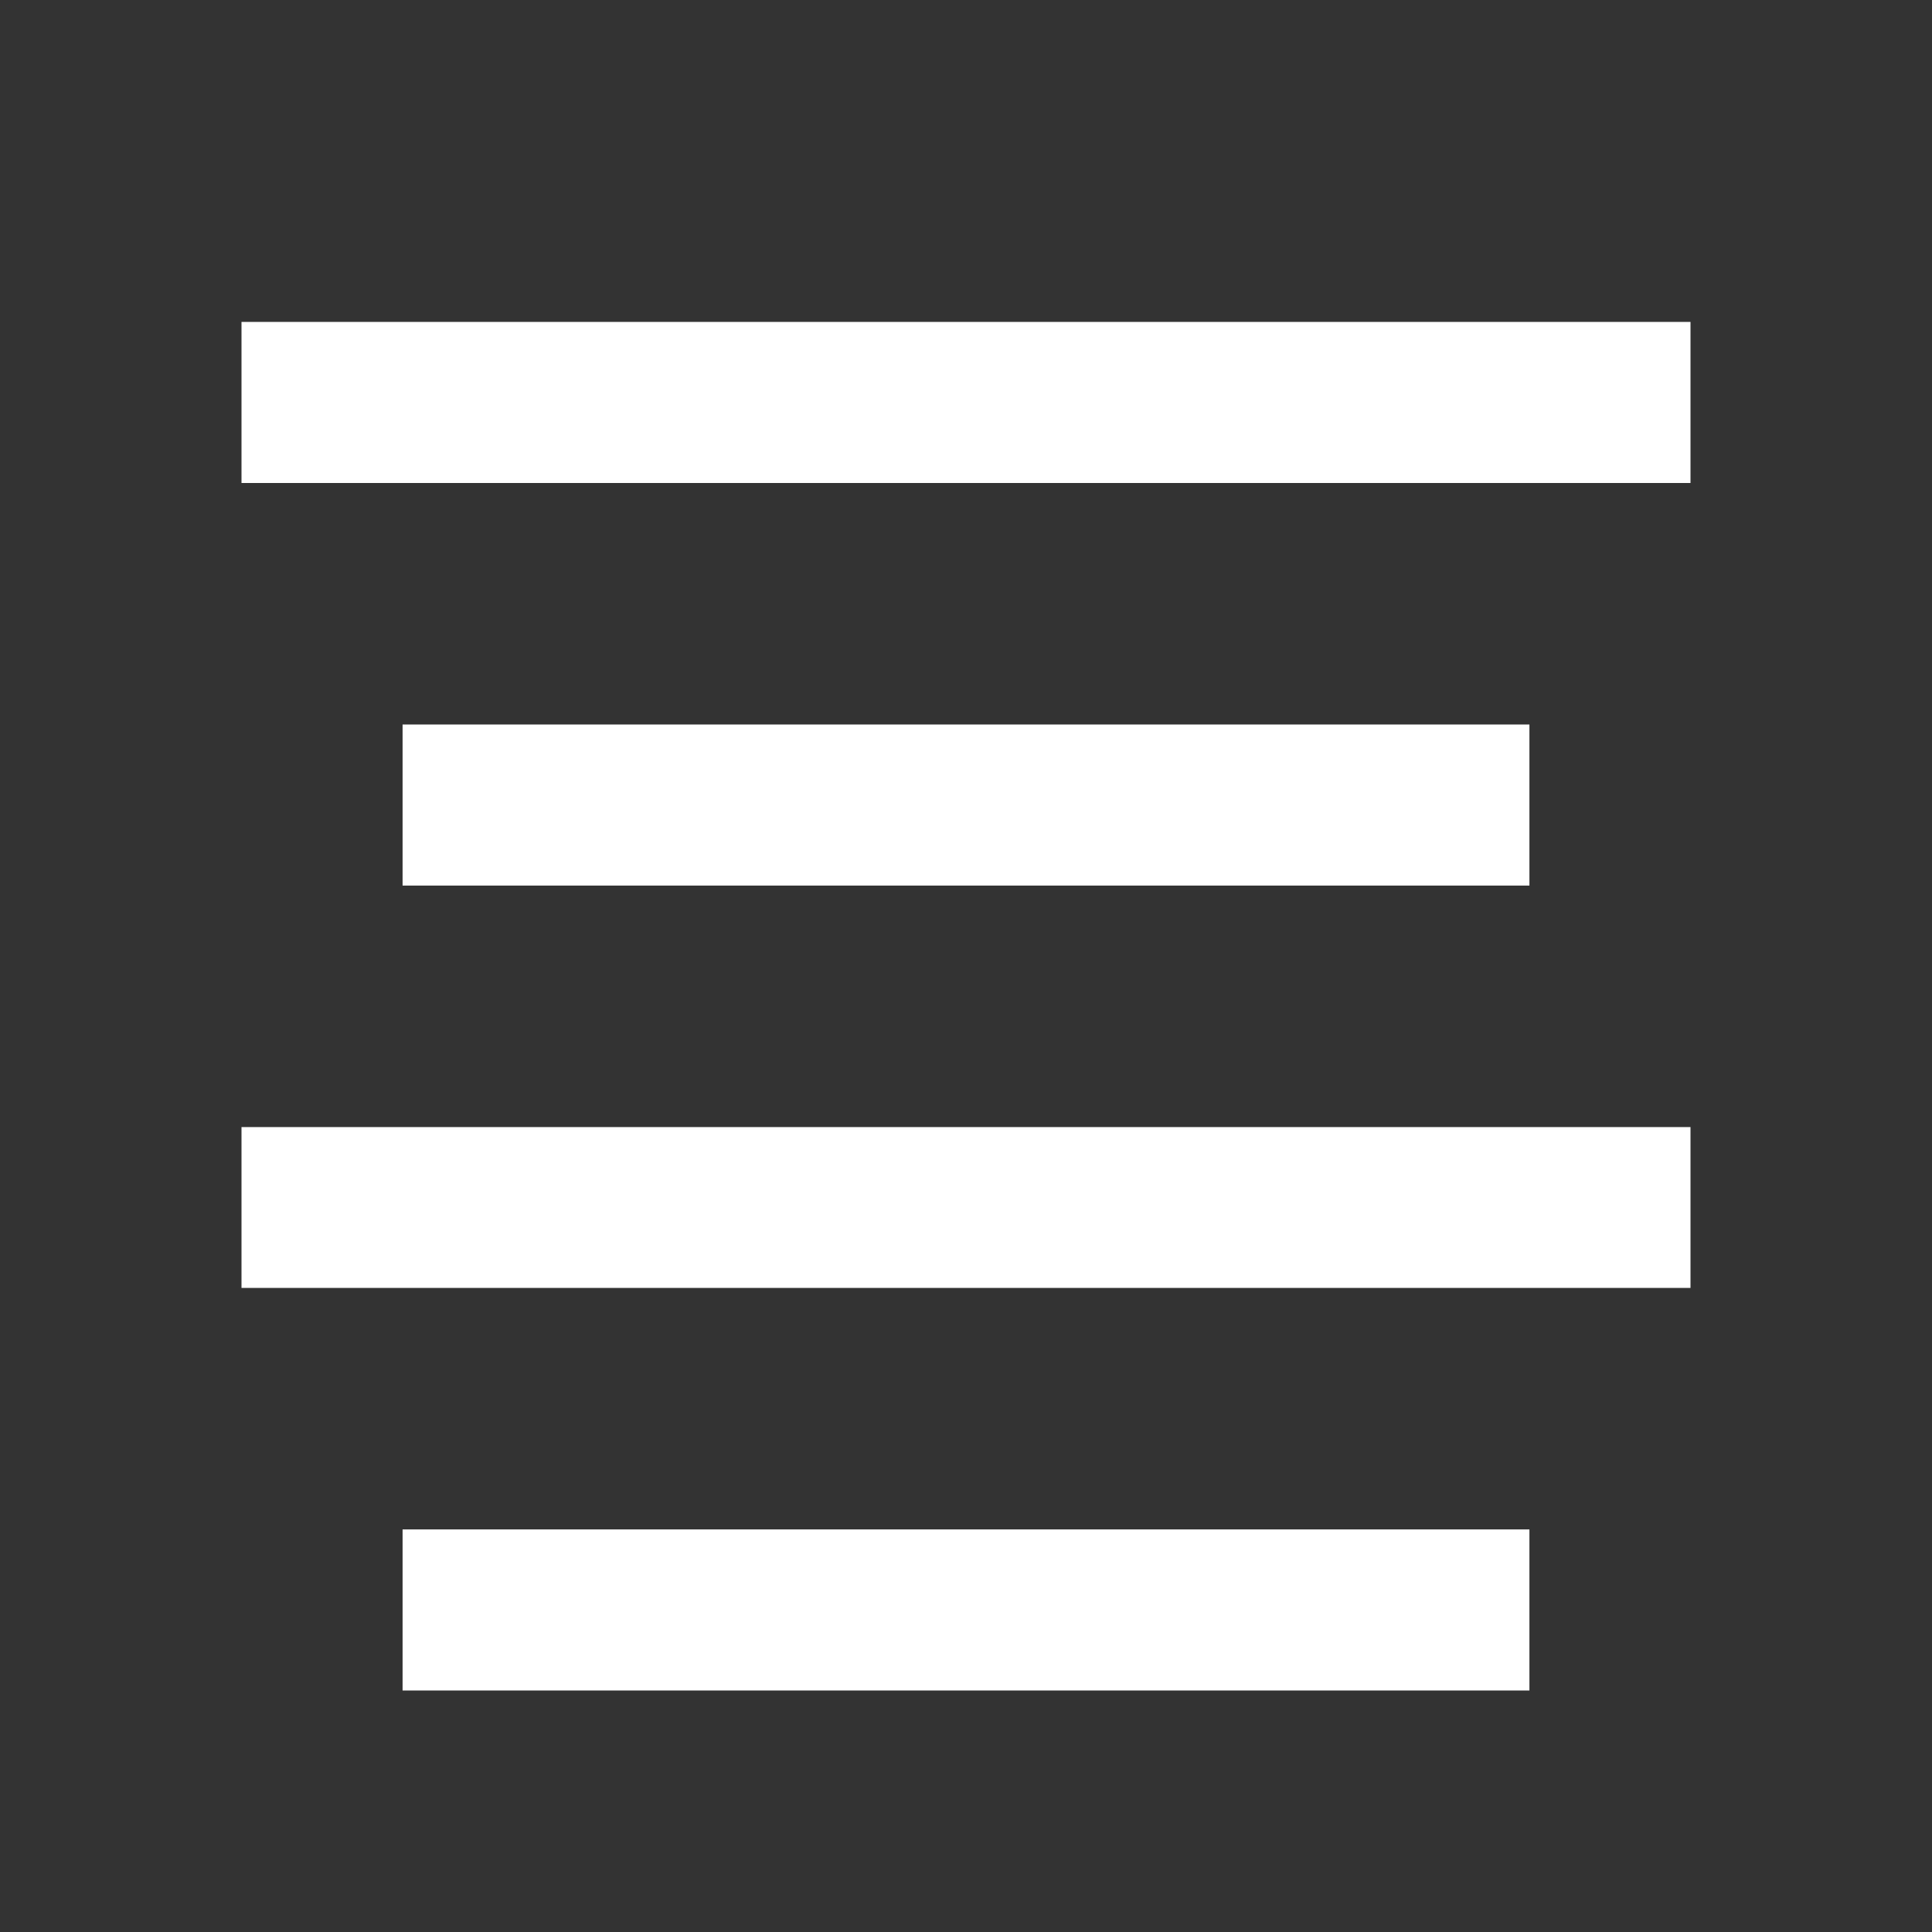 <?xml version="1.0" encoding="UTF-8"?>
<svg xmlns="http://www.w3.org/2000/svg" xmlns:xlink="http://www.w3.org/1999/xlink" width="32" height="32" viewBox="0 0 32 32" version="1.1">
<rect x="0" y="0" width="32" height="32" fill="#333333" stroke="none"/>
<g id="surface1">
<path style=" stroke:none;fill-rule:nonzero;fill:rgb(100%,100%,100%);fill-opacity:1;" d="M 4 5.332 L 28 5.332 L 28 8 L 4 8 Z M 6.668 25.332 L 25.332 25.332 L 25.332 28 L 6.668 28 Z M 4 18.668 L 28 18.668 L 28 21.332 L 4 21.332 Z M 6.668 12 L 25.332 12 L 25.332 14.668 L 6.668 14.668 Z M 6.668 12 "/>
</g>
</svg>
